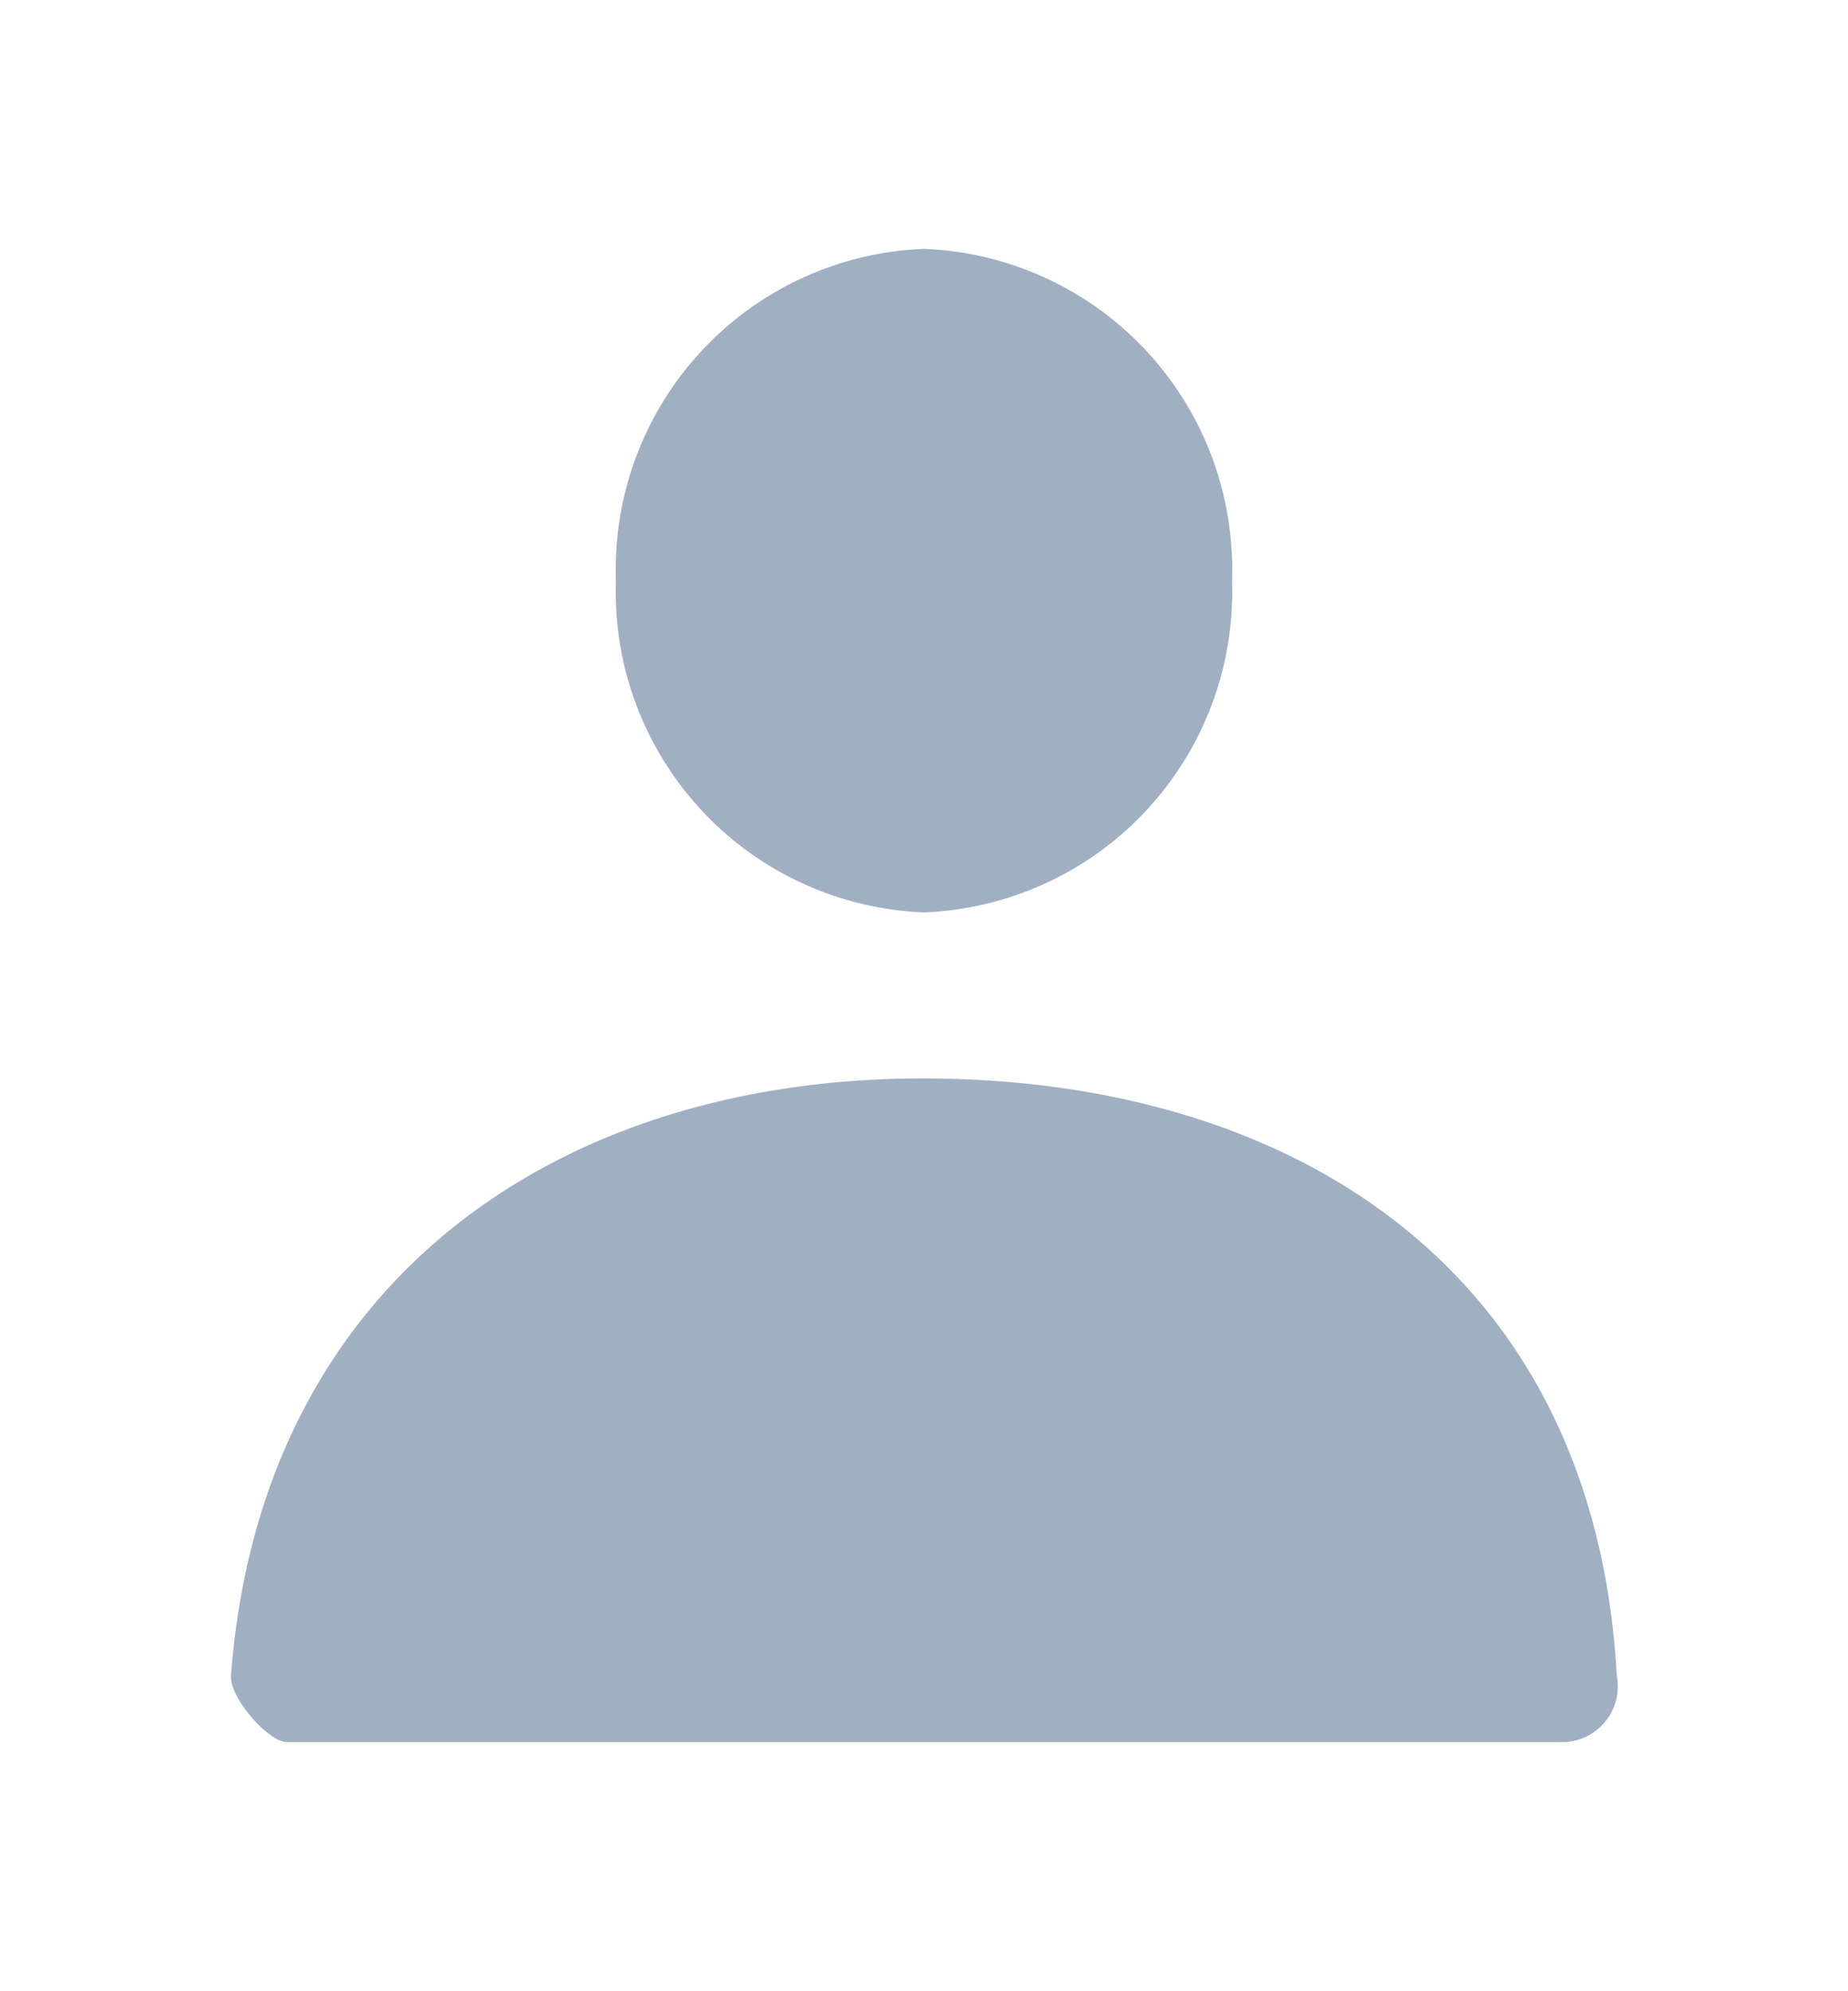 <svg xmlns="http://www.w3.org/2000/svg" width="35.099" height="37.808" viewBox="0 0 35.099 37.808">
  <g id="Group_55005" data-name="Group 55005" transform="translate(-339.371 -23.63)">
    <g id="Stockholm_icons_Home_Key" data-name="Stockholm icons / Home / Key" transform="translate(339.371 23.63)">
      <g id="Group" transform="translate(4.387 4.726)">
        <path id="Path" d="M5.85,12.6A6.088,6.088,0,0,1,0,6.3,6.088,6.088,0,0,1,5.85,0,6.088,6.088,0,0,1,11.7,6.3,6.088,6.088,0,0,1,5.85,12.6Z" transform="translate(7.312)" fill="#a1afc3"/>
        <path id="Path-2" data-name="Path" d="M0,11.341C.568,3.823,6.233,0,13.138,0c7,0,12.755,3.612,13.183,11.343a1.061,1.061,0,0,1-1.1,1.26H1.064C.7,12.6-.03,11.751,0,11.341Z" transform="translate(0 15.753)" fill="#a1afc3"/>
      </g>
    </g>
  </g>
</svg>
